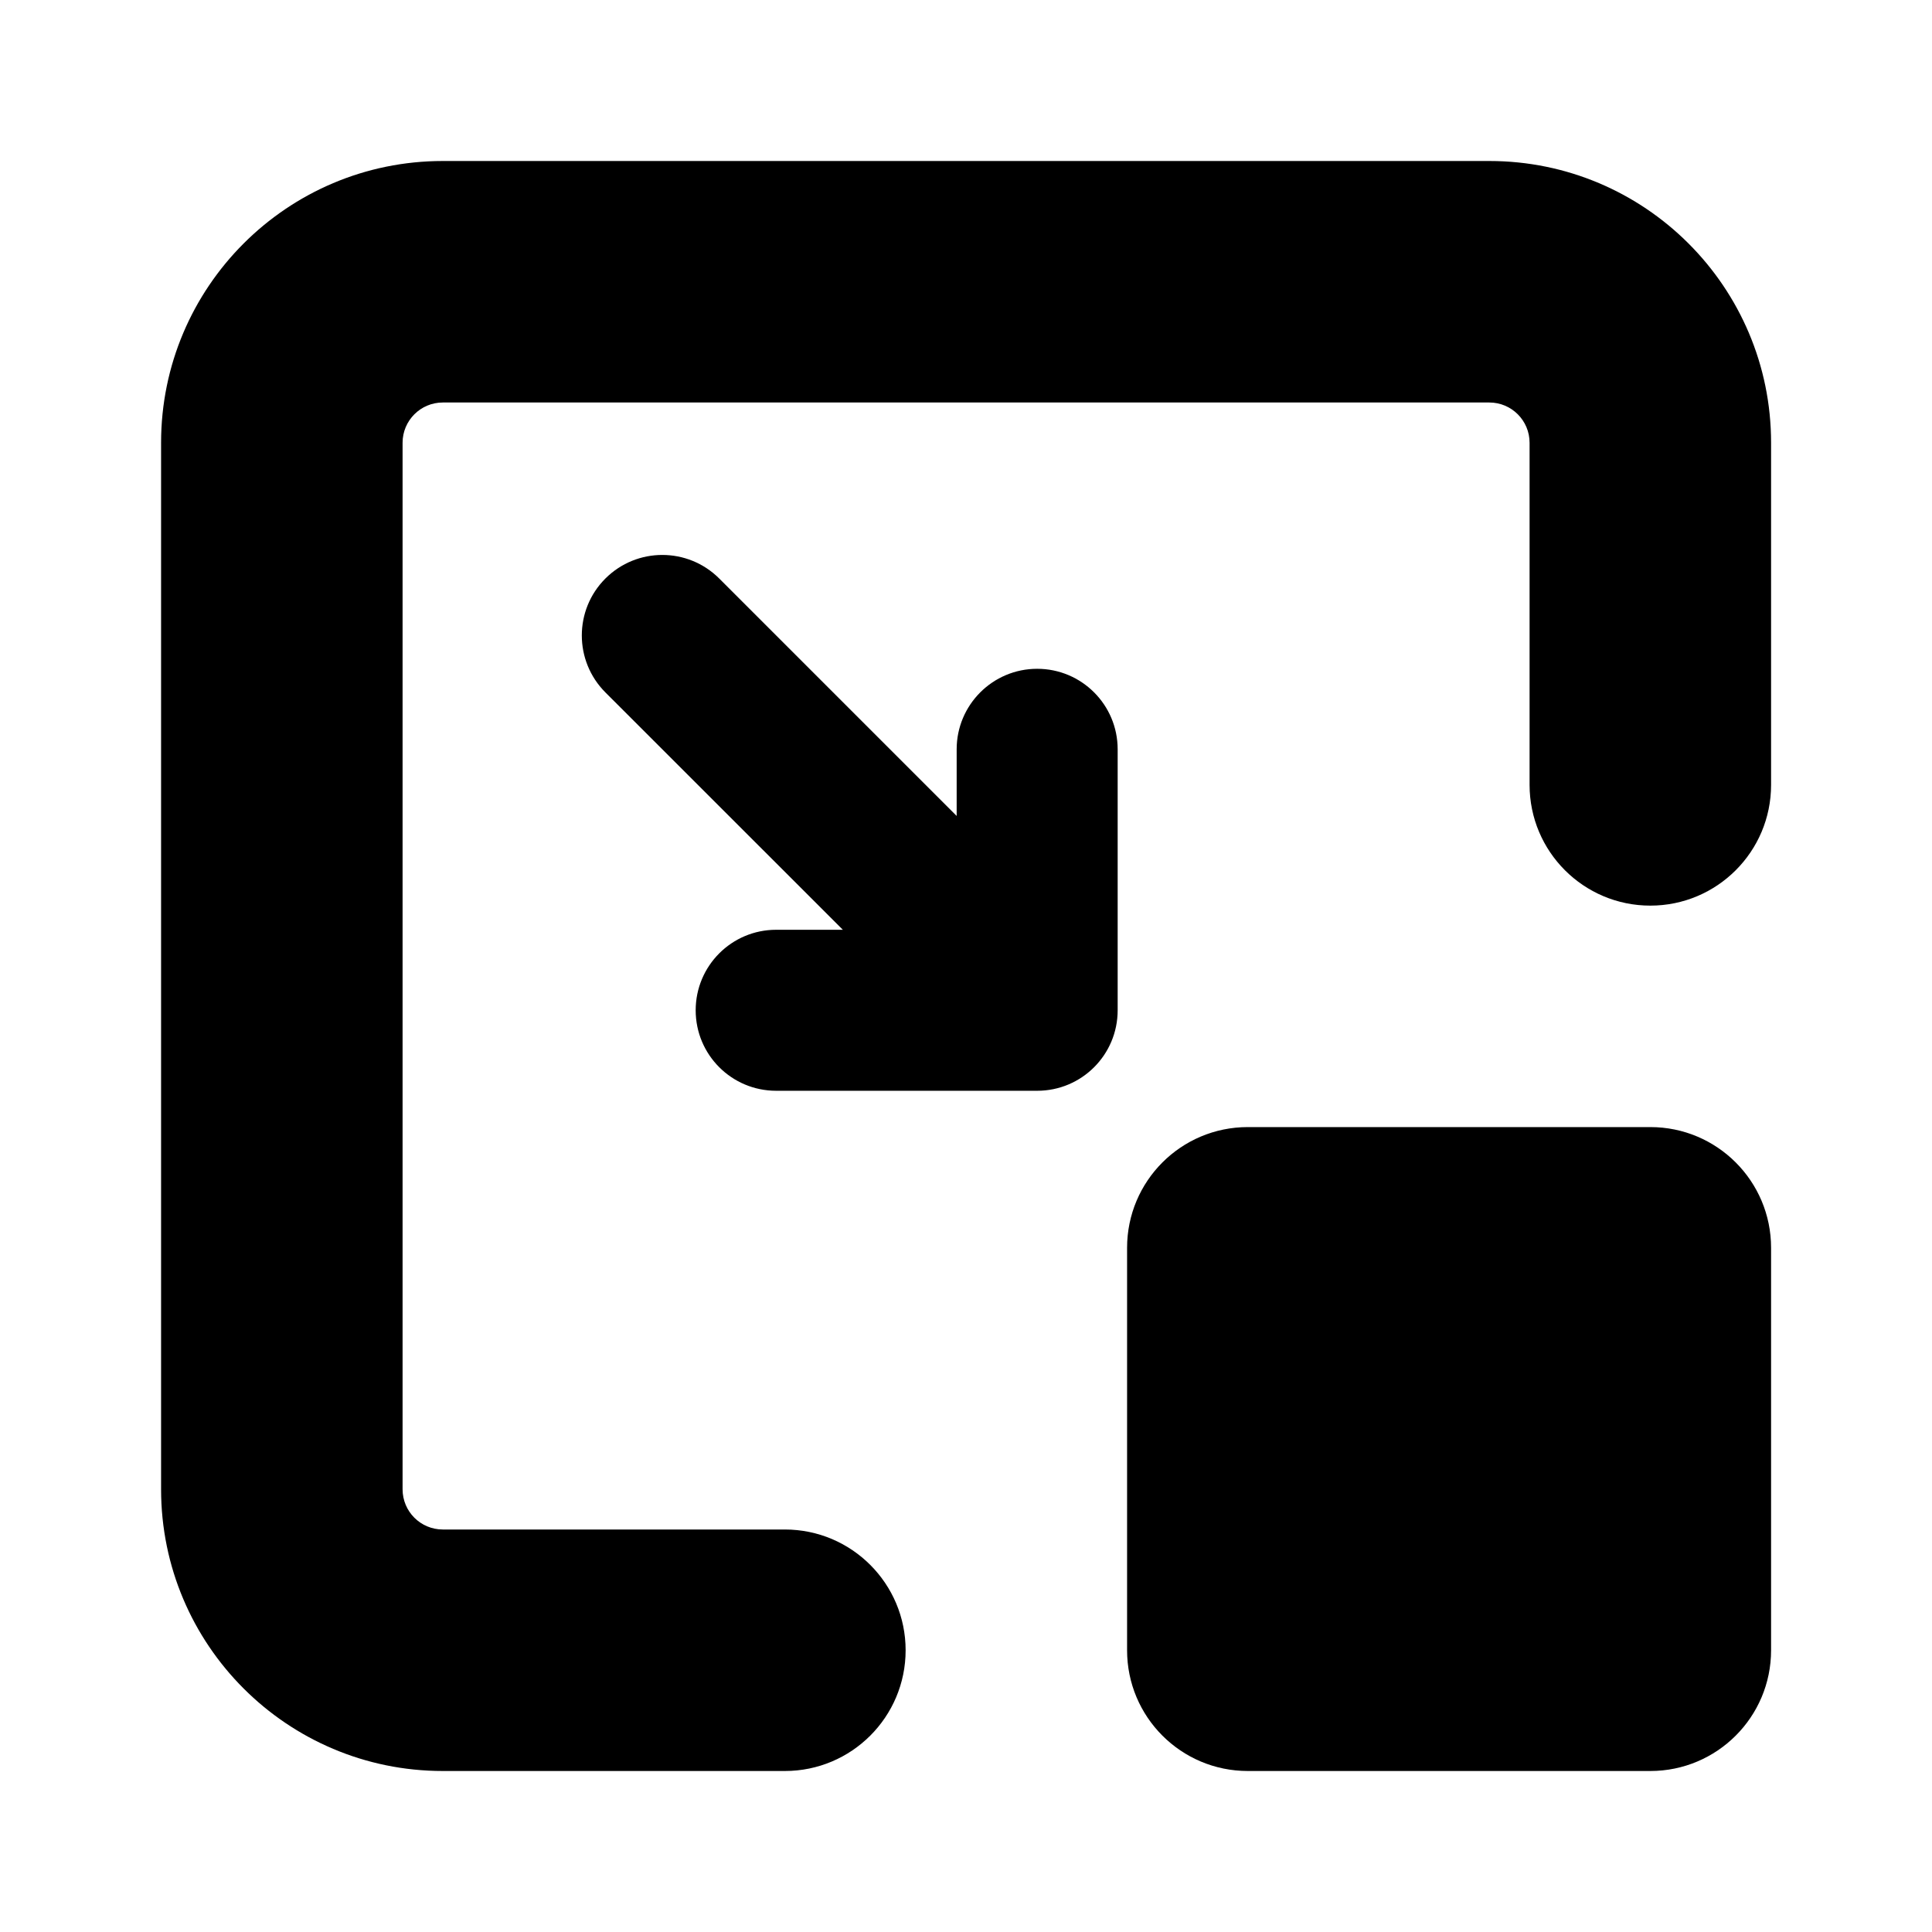 <svg width="24" height="24" viewBox="0 0 24 24" fill="none" xmlns="http://www.w3.org/2000/svg"><path d="M15.501 22C14.672 22 14.001 21.329 14.001 20.5V15.501C14.001 14.672 14.672 14.001 15.501 14.001H20.501C21.329 14.001 22.001 14.672 22.001 15.501V20.5C22.001 21.329 21.329 22 20.501 22L15.501 22Z" fill="black"/><path d="M5.501 22C3.568 22 2.001 20.433 2.001 18.5V15.501V5.5C2.001 3.567 3.568 2 5.501 2H15.501H18.501C20.434 2 22.001 3.567 22.001 5.5V9.75C22.001 10.579 21.329 11.25 20.501 11.25C19.673 11.25 19.001 10.579 19.001 9.75V5.5C19.001 5.224 18.777 5 18.501 5H15.501H5.501C5.225 5 5.001 5.224 5.001 5.5V15.501V18.5C5.001 18.777 5.225 19 5.501 19H9.75C10.578 19 11.25 19.672 11.25 20.5C11.25 21.329 10.578 22 9.75 22H5.501Z" fill="black"/><path fill-rule="evenodd" clip-rule="evenodd" d="M7.52 7.187C7.13 7.577 7.13 8.21 7.52 8.601L10.47 11.55L9.642 11.55C9.089 11.55 8.642 11.998 8.642 12.55C8.642 13.103 9.089 13.55 9.642 13.55L12.884 13.55C13.437 13.55 13.884 13.103 13.884 12.55L13.884 9.308C13.884 8.756 13.437 8.308 12.884 8.308C12.332 8.308 11.884 8.756 11.884 9.308L11.884 10.136L8.935 7.187C8.544 6.796 7.911 6.796 7.52 7.187V7.187Z" fill="black"/></svg>